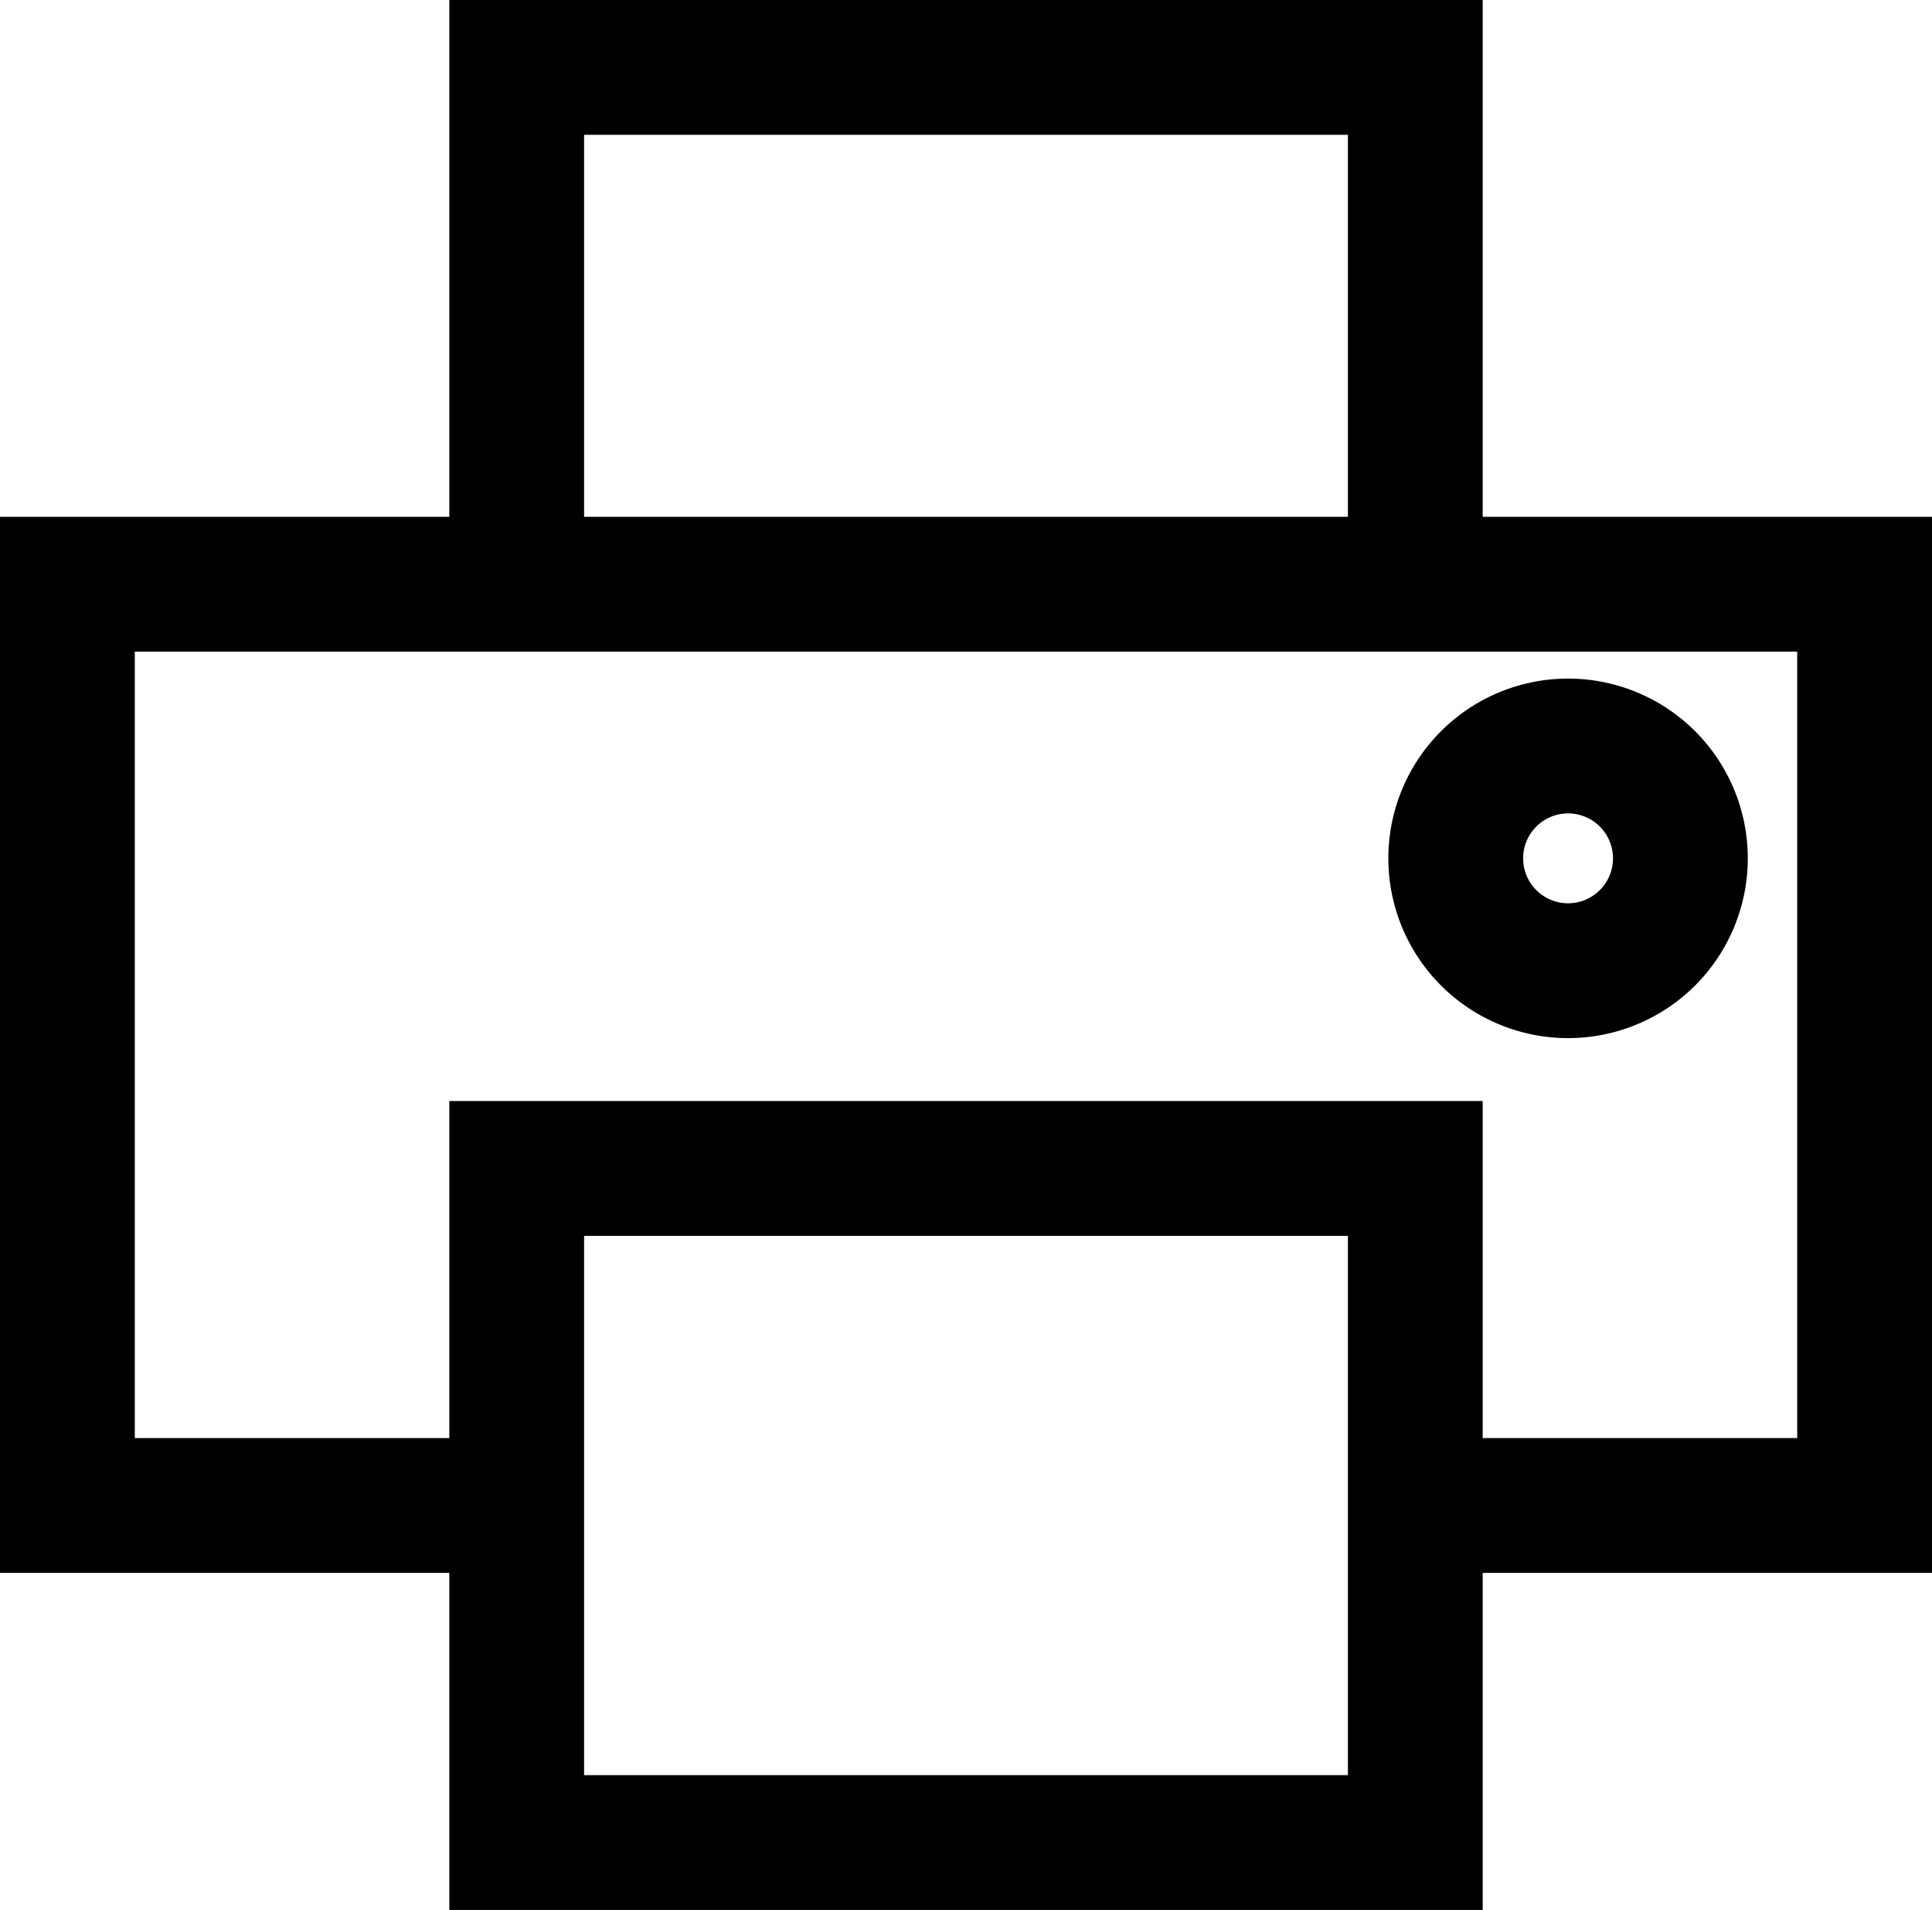 <svg xmlns="http://www.w3.org/2000/svg" viewBox="0 0 86 85">
  <title>print</title>
  <g id="Layer_2" data-name="Layer 2">
    <g id="Layer_1-2" data-name="Layer 1">
      <path d="M86,23H66V0H20V23H0V70H20V85H66V70H86ZM26,6H60V23H26ZM60,79H26V55H60ZM80,64H66V49H20V64H6V29H80Z"/>
      <path d="M61.8,38.2a8,8,0,1,0,8-8A8,8,0,0,0,61.8,38.2Zm8-2a2,2,0,1,1-2,2A2,2,0,0,1,69.8,36.2Z"/>
    </g>
  </g>
</svg>
